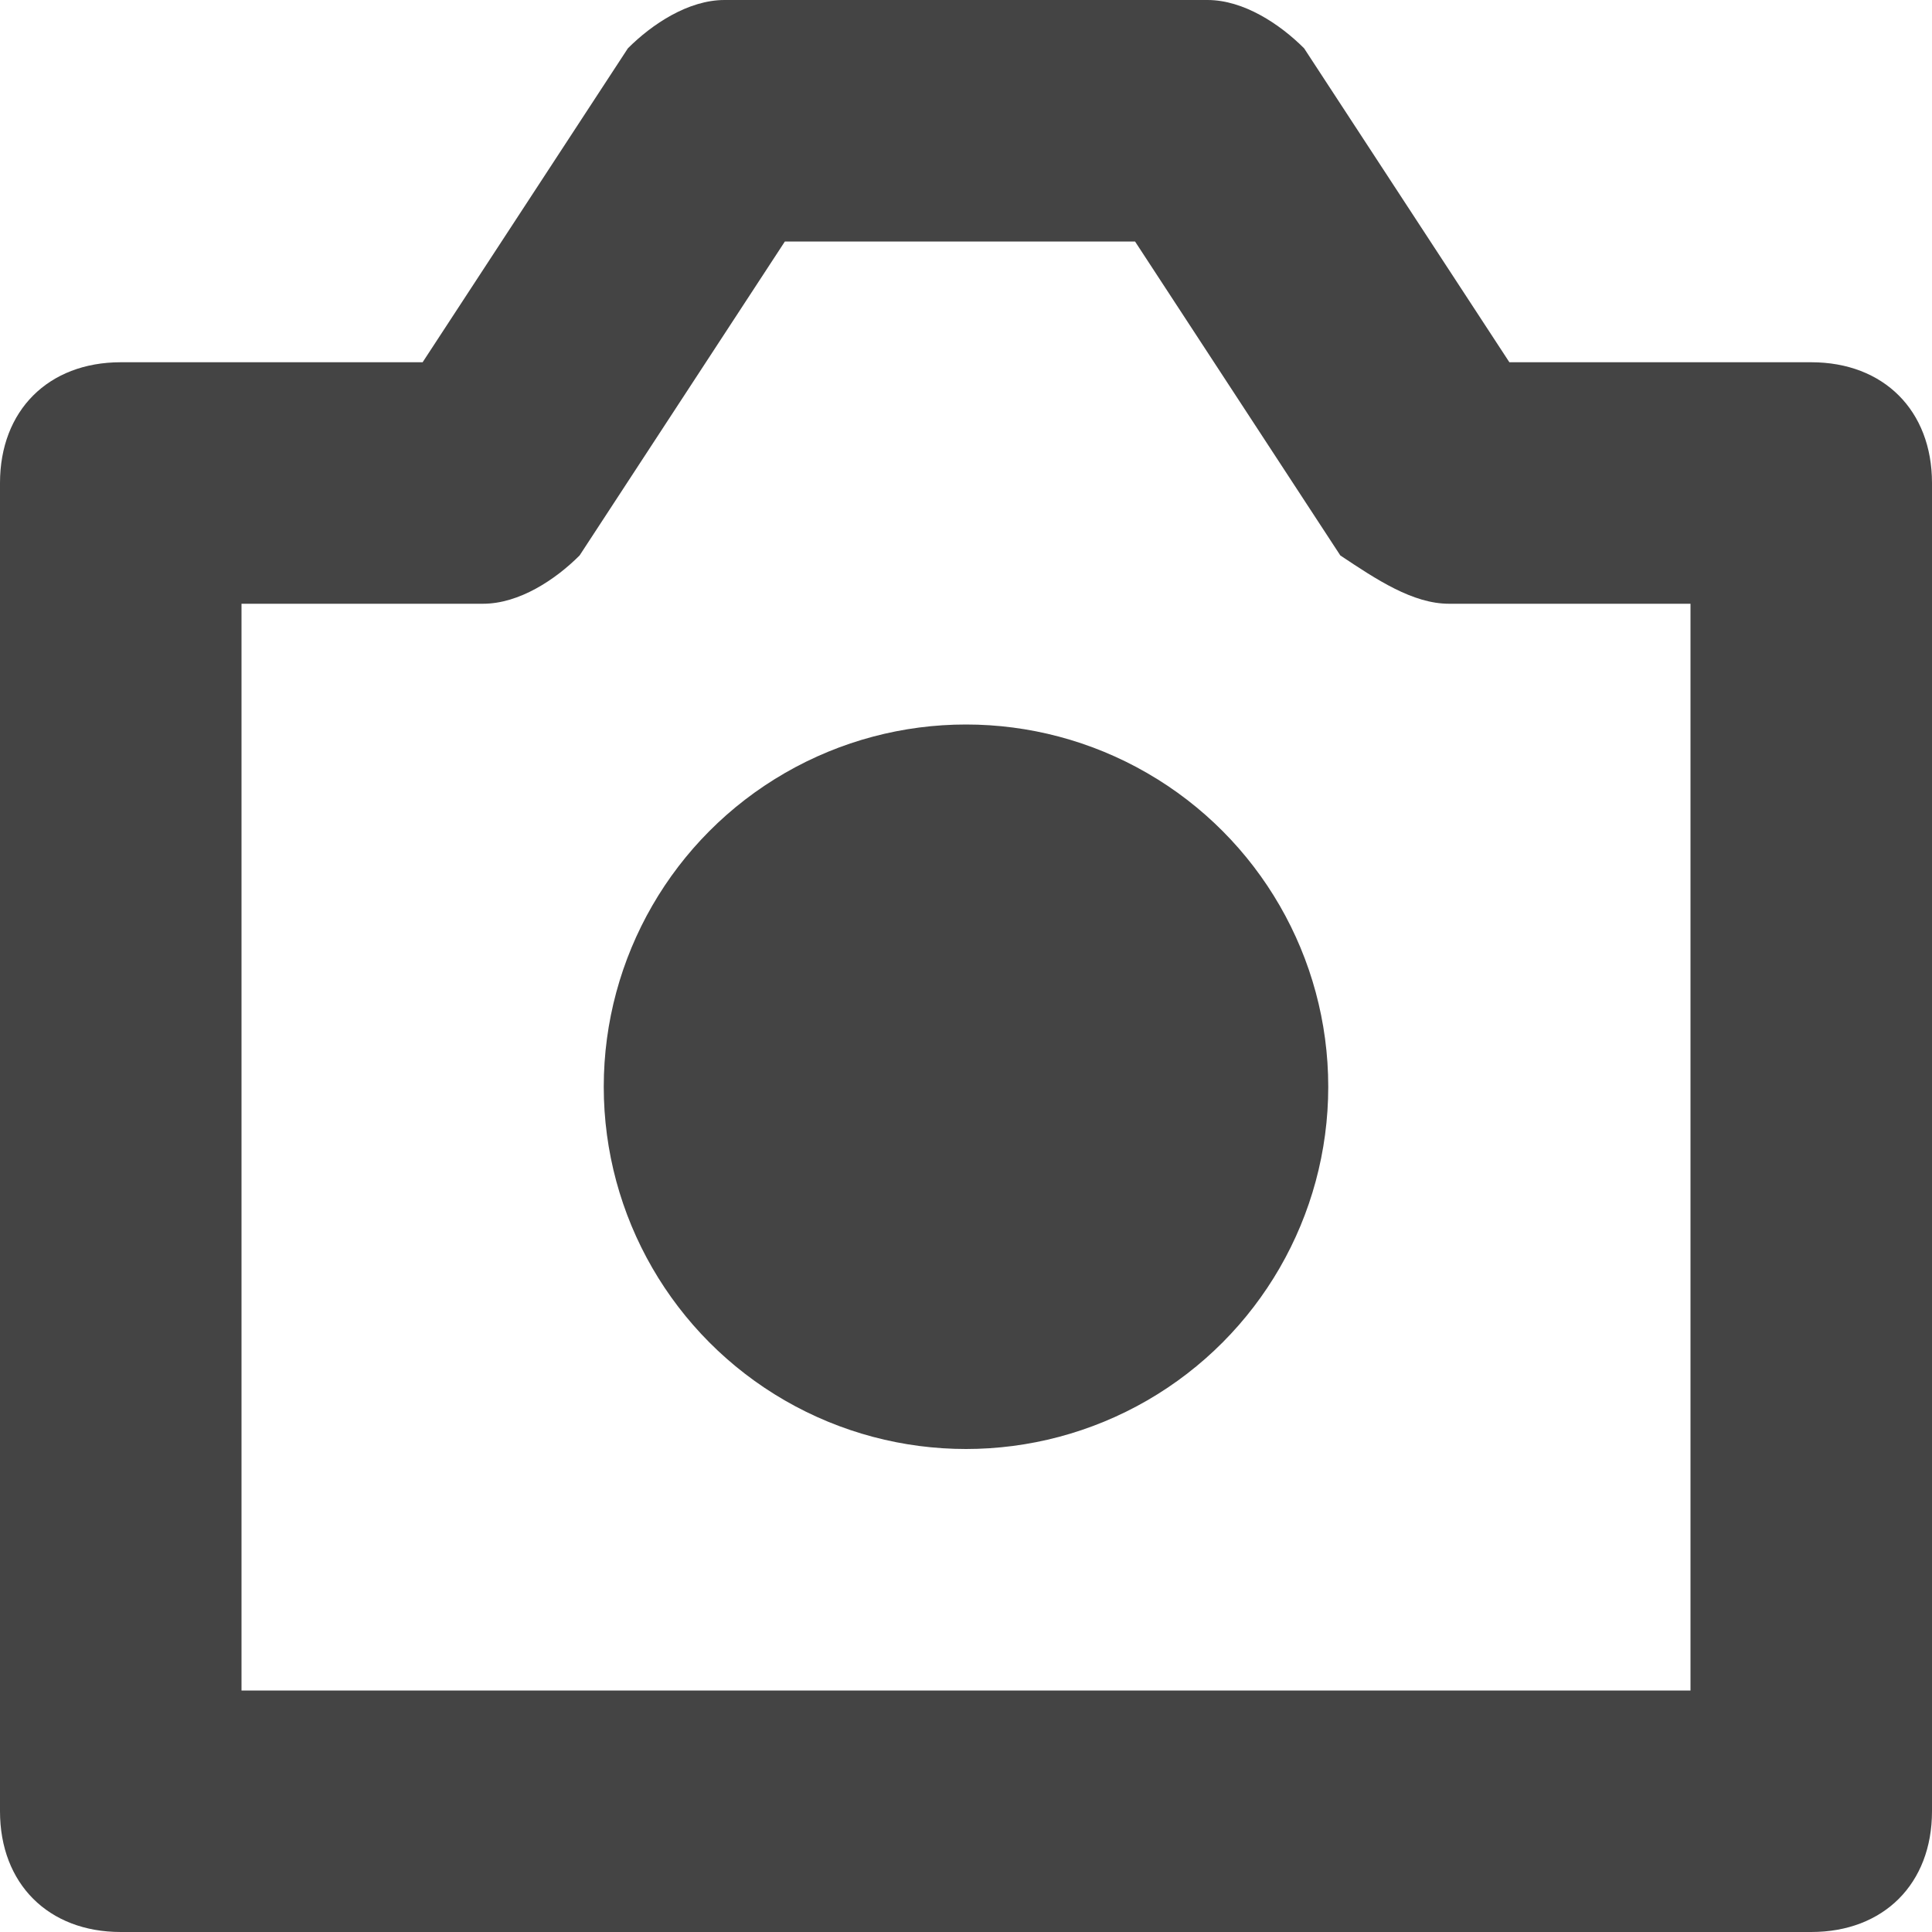 <?xml version="1.0" encoding="utf-8"?>
<!-- Generator: Adobe Illustrator 19.1.0, SVG Export Plug-In . SVG Version: 6.00 Build 0)  -->
<!DOCTYPE svg PUBLIC "-//W3C//DTD SVG 1.1//EN" "http://www.w3.org/Graphics/SVG/1.1/DTD/svg11.dtd">
<svg version="1.1" id="Layer_1" xmlns="http://www.w3.org/2000/svg" xmlns:xlink="http://www.w3.org/1999/xlink" x="0px" y="0px"
	 width="16px" height="16px" viewBox="0 0 16 16" enable-background="new 0 0 16 16" xml:space="preserve">
<path fill="#444444" d="M15,3h-2.5l-1.7-2.6C10.6,0.2,10.3,0,10,0H6C5.7,0,5.4,0.2,5.2,0.4L3.5,3H1C0.4,3,0,3.4,0,4v11
	c0,0.6,0.4,1,1,1h14c0.6,0,1-0.4,1-1V4C16,3.4,15.6,3,15,3z M14,14H2V5h2c0.3,0,0.6-0.2,0.8-0.4L6.5,2h2.9l1.7,2.6
	C11.4,4.8,11.7,5,12,5h2V14z"/>
<circle data-color="color-2" fill="#444444" cx="8" cy="9" r="3"/>
</svg>
